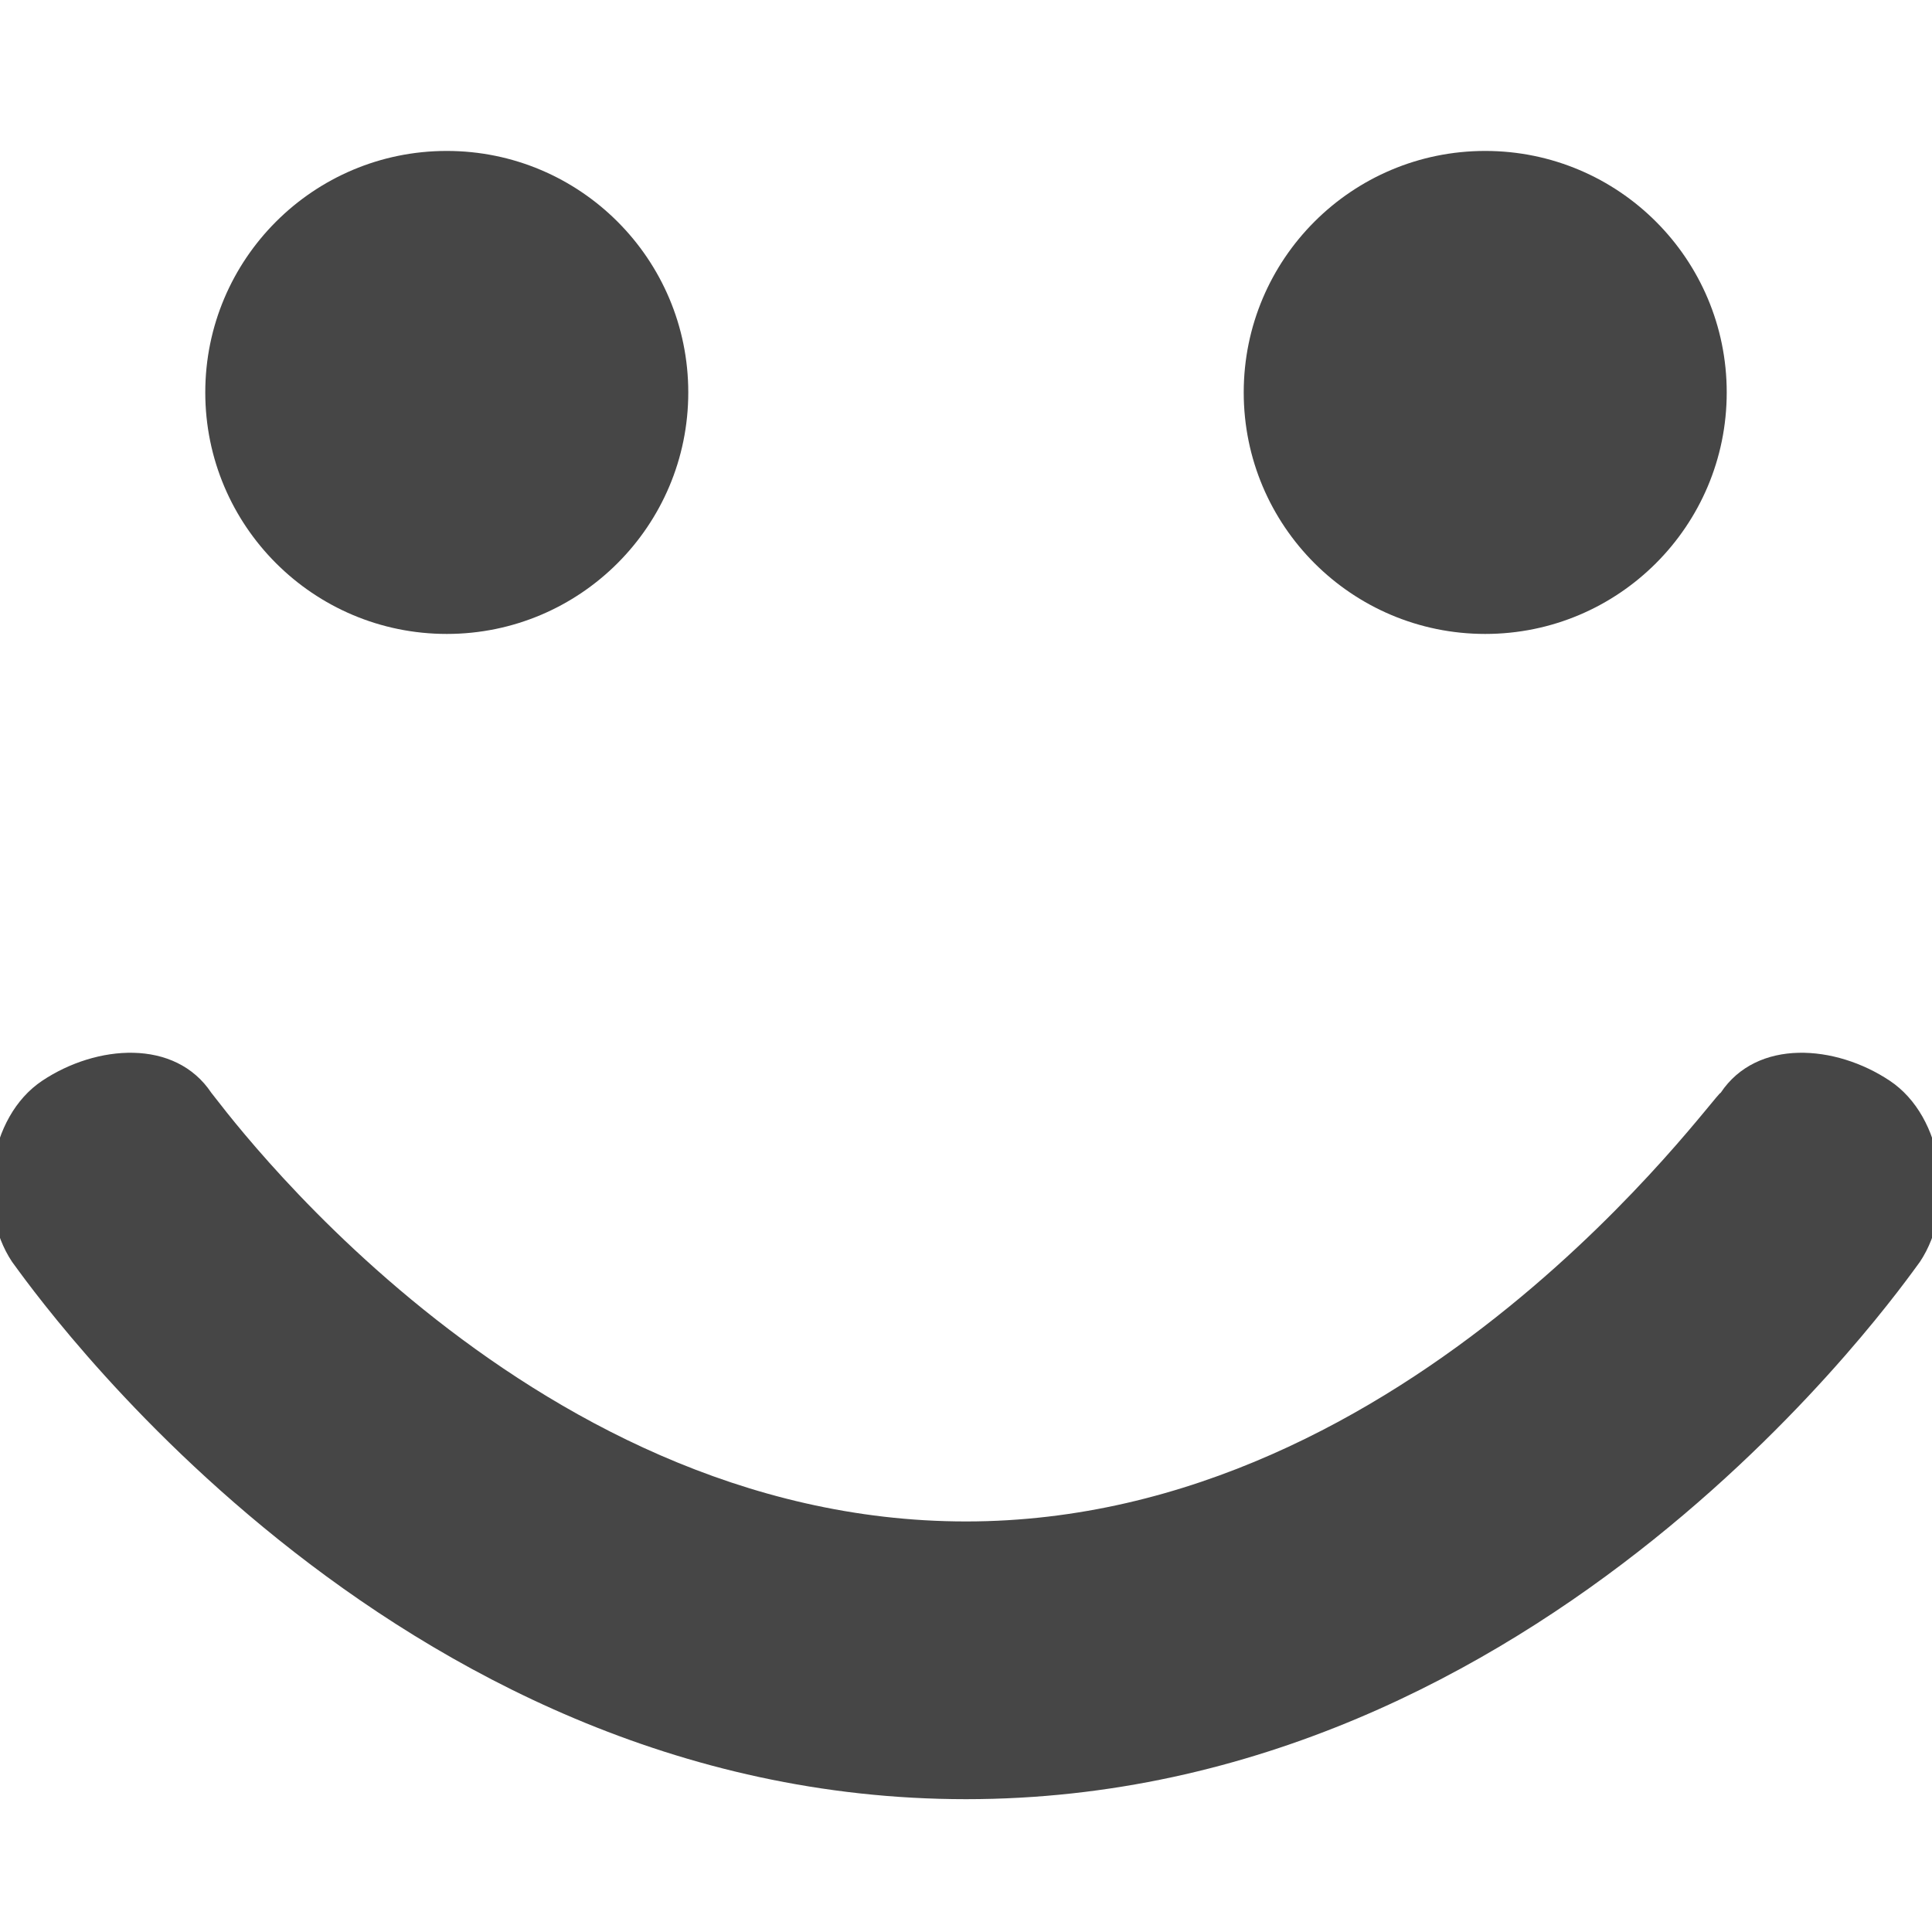 <?xml version="1.0" encoding="utf-8"?>
<!-- Generator: Adobe Illustrator 20.1.0, SVG Export Plug-In . SVG Version: 6.00 Build 0)  -->
<svg version="1.1" id="Layer_1" xmlns="http://www.w3.org/2000/svg" xmlns:xlink="http://www.w3.org/1999/xlink" x="0px" y="0px"
	 viewBox="0 0 32 32" style="enable-background:new 0 0 32 32;" xml:space="preserve">
<style type="text/css">
	.st0{display:none;}
	.st1{fill:none;}
	.st2{fill:#464646;}
</style>
<g id="Layer_1_1_" class="st0">
</g>
<g id="Layer_2">
	<g>
		<path class="st1" d="M0,0"/>
		<g>
			<path class="st2" d="M16,29.8c-9.6,0-15.5-8.5-15.8-8.9c-0.6-0.9-0.4-2.4,0.5-3s2.2-0.7,2.8,0.2c0.1,0.1,5.1,7.1,12.5,7.1
				s12.4-7.1,12.5-7.1c0.6-0.9,1.9-0.8,2.8-0.2c0.9,0.6,1.1,2.1,0.5,3C31.5,21.3,25.6,29.8,16,29.8z"/>
		</g>
		<circle class="st2" cx="7.4" cy="6.5" r="4"/>
		<circle class="st2" cx="24.6" cy="6.5" r="4"/>
	</g>
</g>
</svg>
